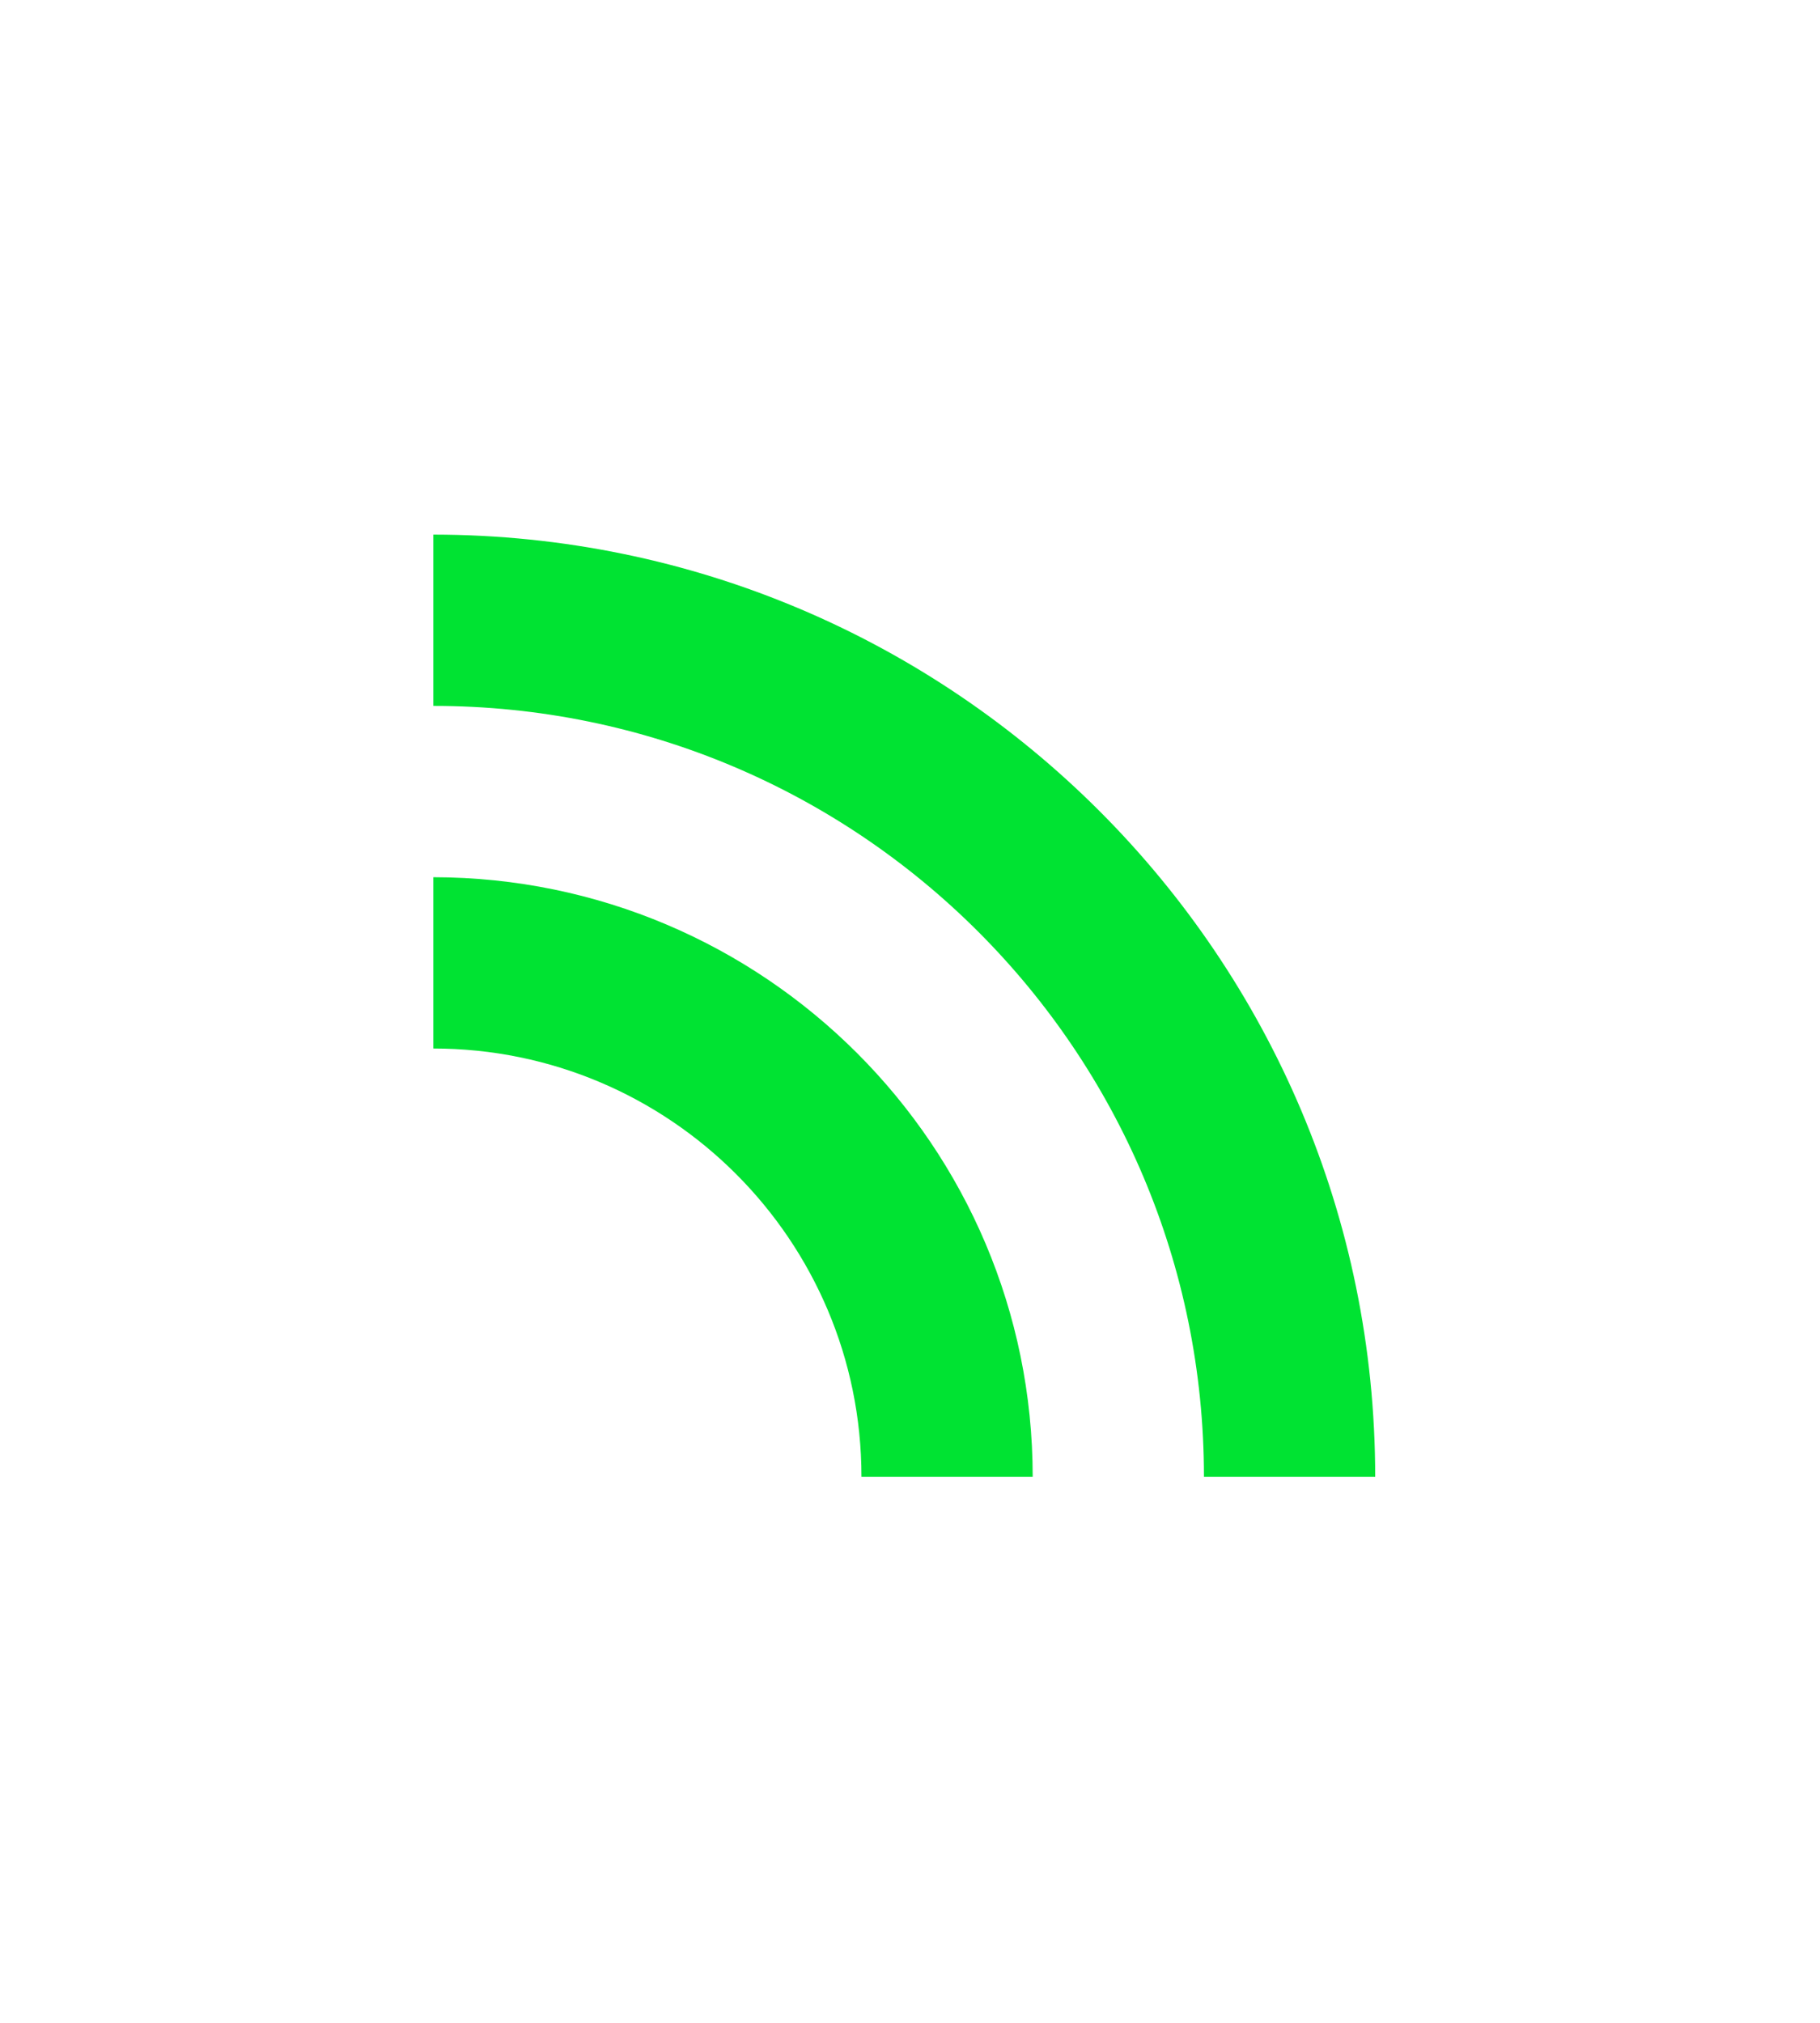 <svg width="126" height="140" viewBox="0 0 126 140" fill="none" xmlns="http://www.w3.org/2000/svg">
<path d="M30 37V48.855C59.461 48.855 83.35 72.744 83.35 102.205H95.205C95.205 66.224 66.011 37.03 30 37ZM30 60.711V72.567C46.361 72.567 59.639 85.845 59.639 102.205H71.494C71.494 79.324 52.911 60.741 30 60.711Z" fill="#00E332"/>
</svg>
